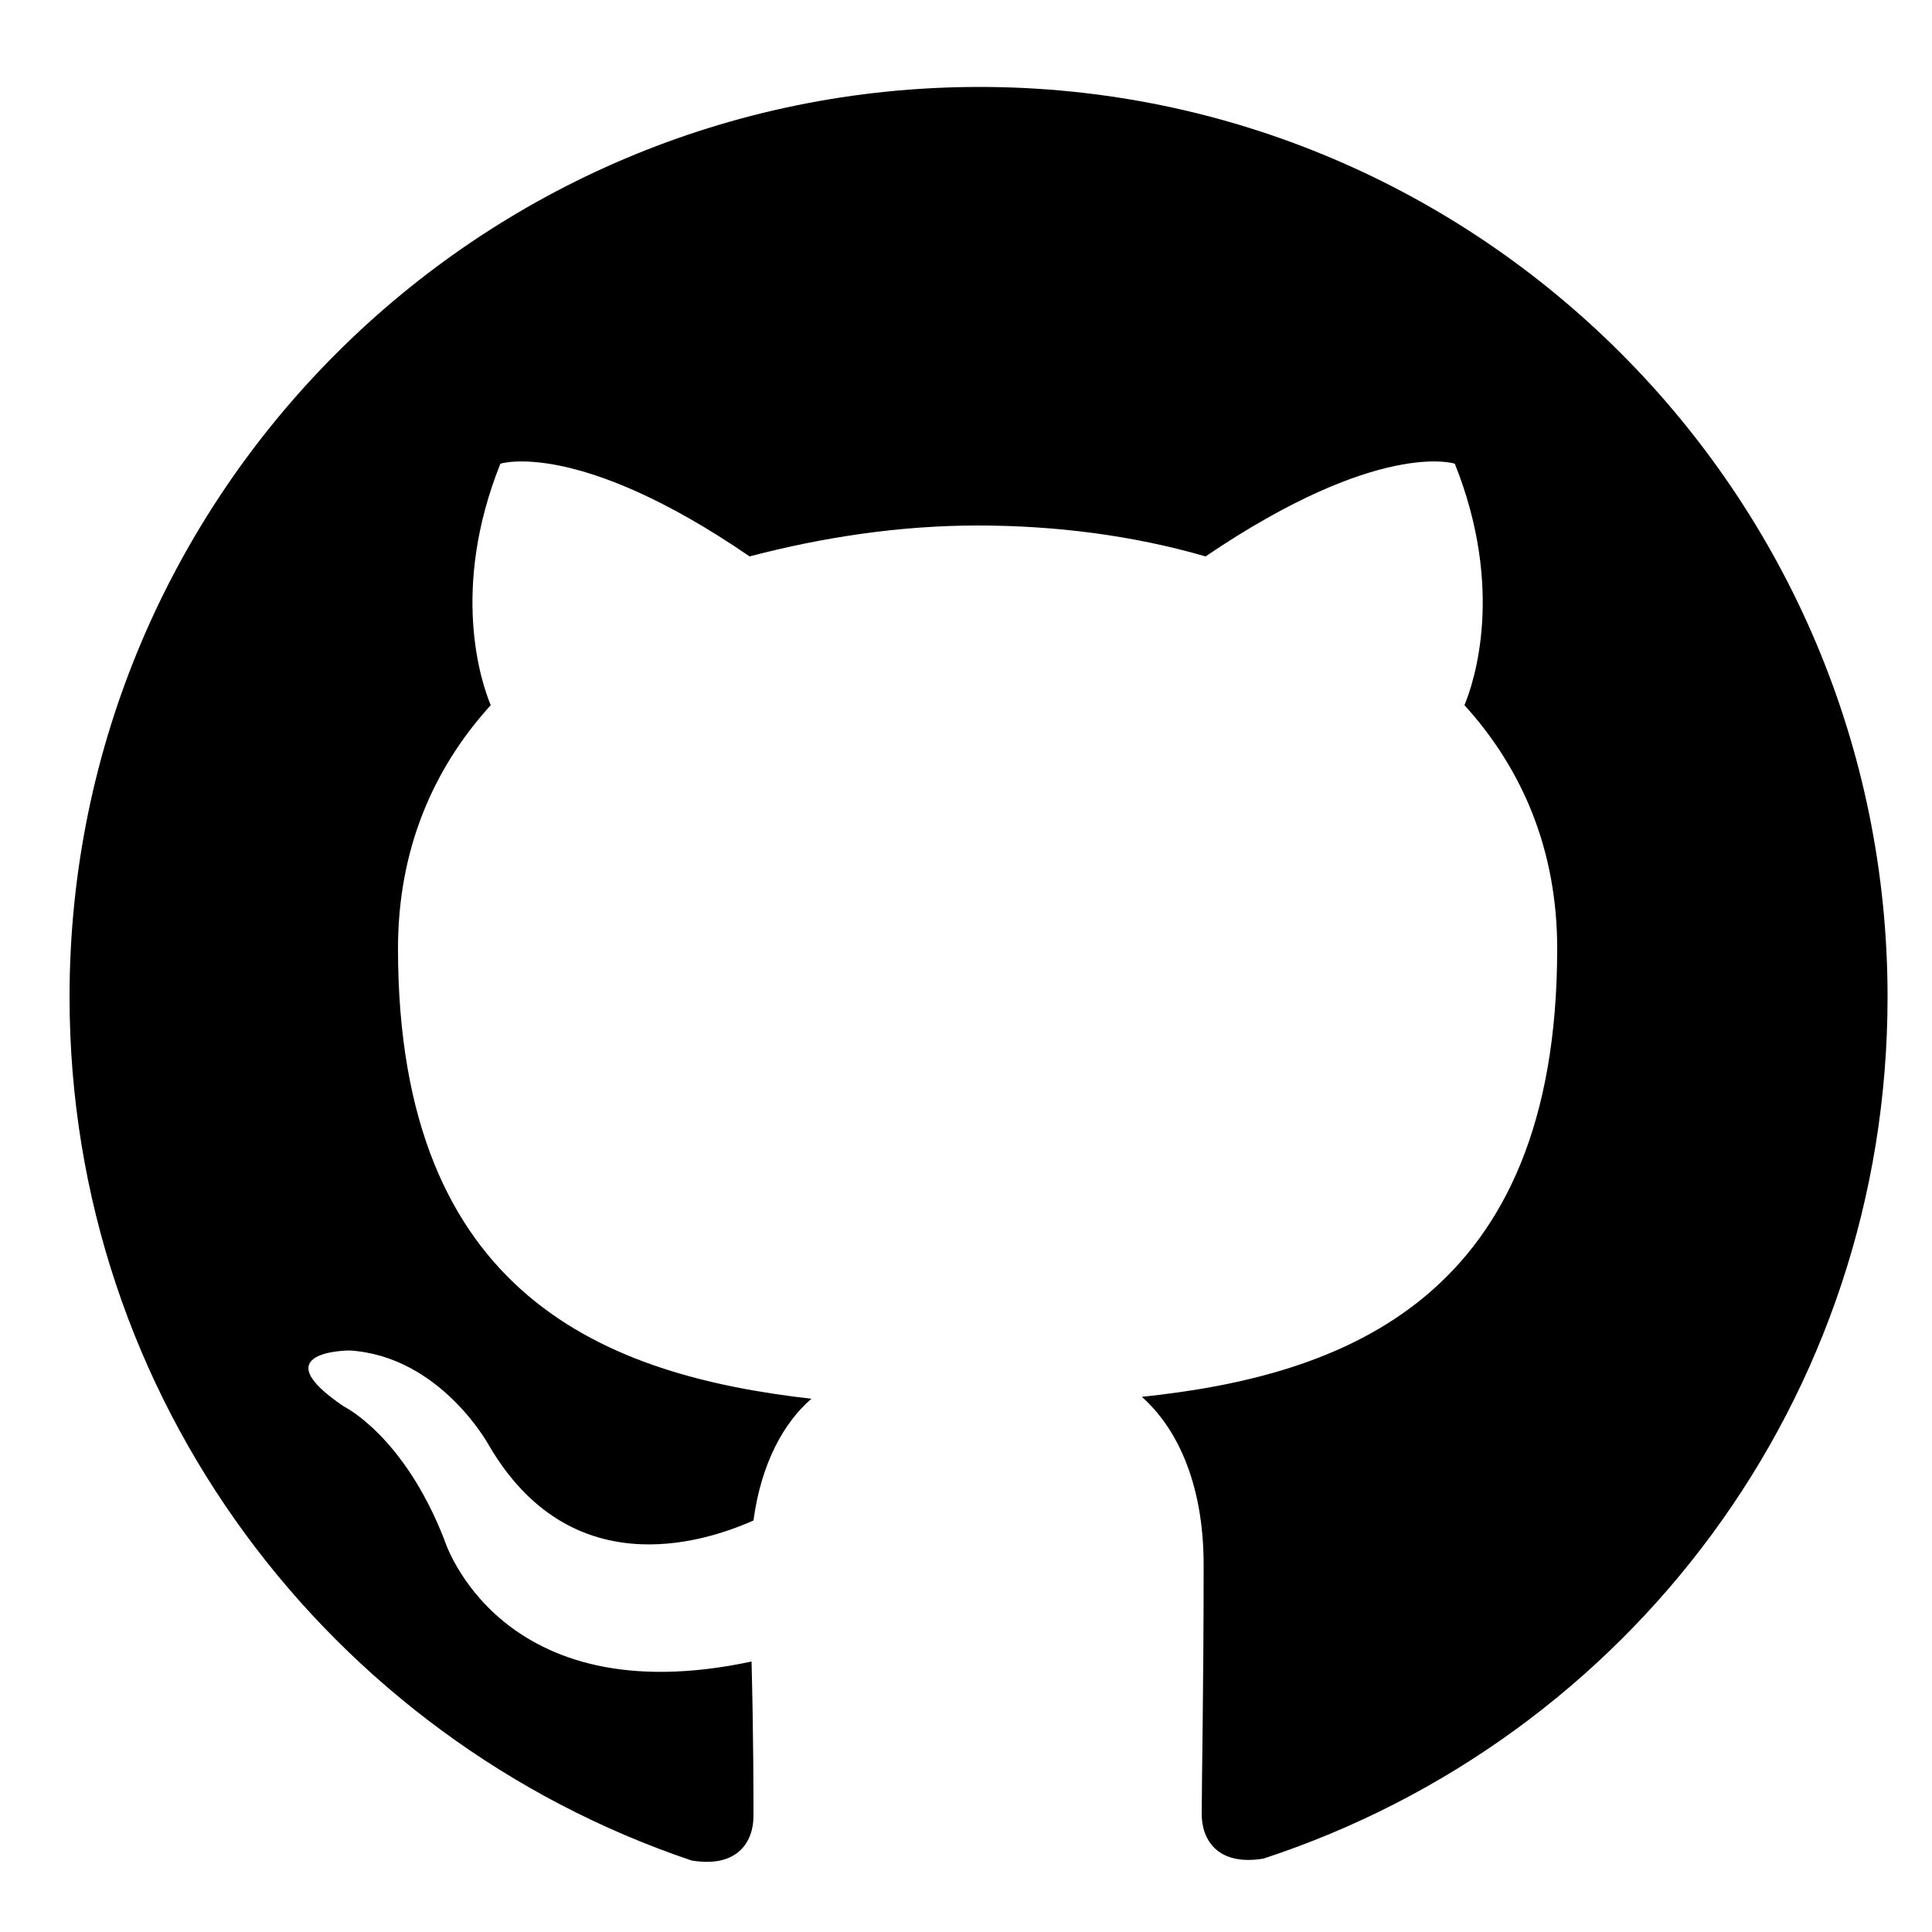 <?xml version="1.0" encoding="utf-8"?>
<!-- Generator: Adobe Illustrator 18.1.1, SVG Export Plug-In . SVG Version: 6.00 Build 0)  -->
<!DOCTYPE svg PUBLIC "-//W3C//DTD SVG 1.1//EN" "http://www.w3.org/Graphics/SVG/1.1/DTD/svg11.dtd">
<svg version="1.1" xmlns="http://www.w3.org/2000/svg" xmlns:xlink="http://www.w3.org/1999/xlink" x="0px" y="0px" viewBox="0 0 100 100" enable-background="new 0 0 100 100" xml:space="preserve">
<path fill-rule="evenodd" clip-rule="evenodd" d="M50.7,4.5c-26,0-47.1,21.1-47.1,47.1c0,20.8,13.5,38.4,32.2,44.7c2.4,0.4,3.2-1,3.2-2.3c0-1.1,0-4.1-0.1-8c-13.1,2.8-15.9-6.3-15.9-6.3c-2.1-5.4-5.2-6.9-5.2-6.9c-4.3-2.9,0.3-2.9,0.3-2.9c4.7,0.3,7.2,4.9,7.2,4.9c4.2,7.2,11,5.1,13.7,3.9c0.4-3,1.6-5.1,3-6.3c-10.5-1.2-21.4-5.2-21.4-23.3c0-5.1,1.8-9.3,4.8-12.6c-0.5-1.2-2.1-6,0.5-12.5c0,0,4-1.3,12.9,4.8c3.8-1,7.8-1.6,11.8-1.6c4,0,8,0.5,11.8,1.6c9-6.1,12.9-4.8,12.9-4.8c2.6,6.5,1,11.3,0.5,12.5c3,3.3,4.8,7.5,4.8,12.6c0,18.1-11,22.1-21.5,23.2c1.7,1.5,3.2,4.3,3.2,8.7c0,6.3-0.1,11.4-0.1,12.9c0,1.3,0.8,2.7,3.2,2.3C84.3,90,97.7,72.4,97.7,51.6C97.7,25.6,76.6,4.5,50.7,4.5z"/>
</svg>
